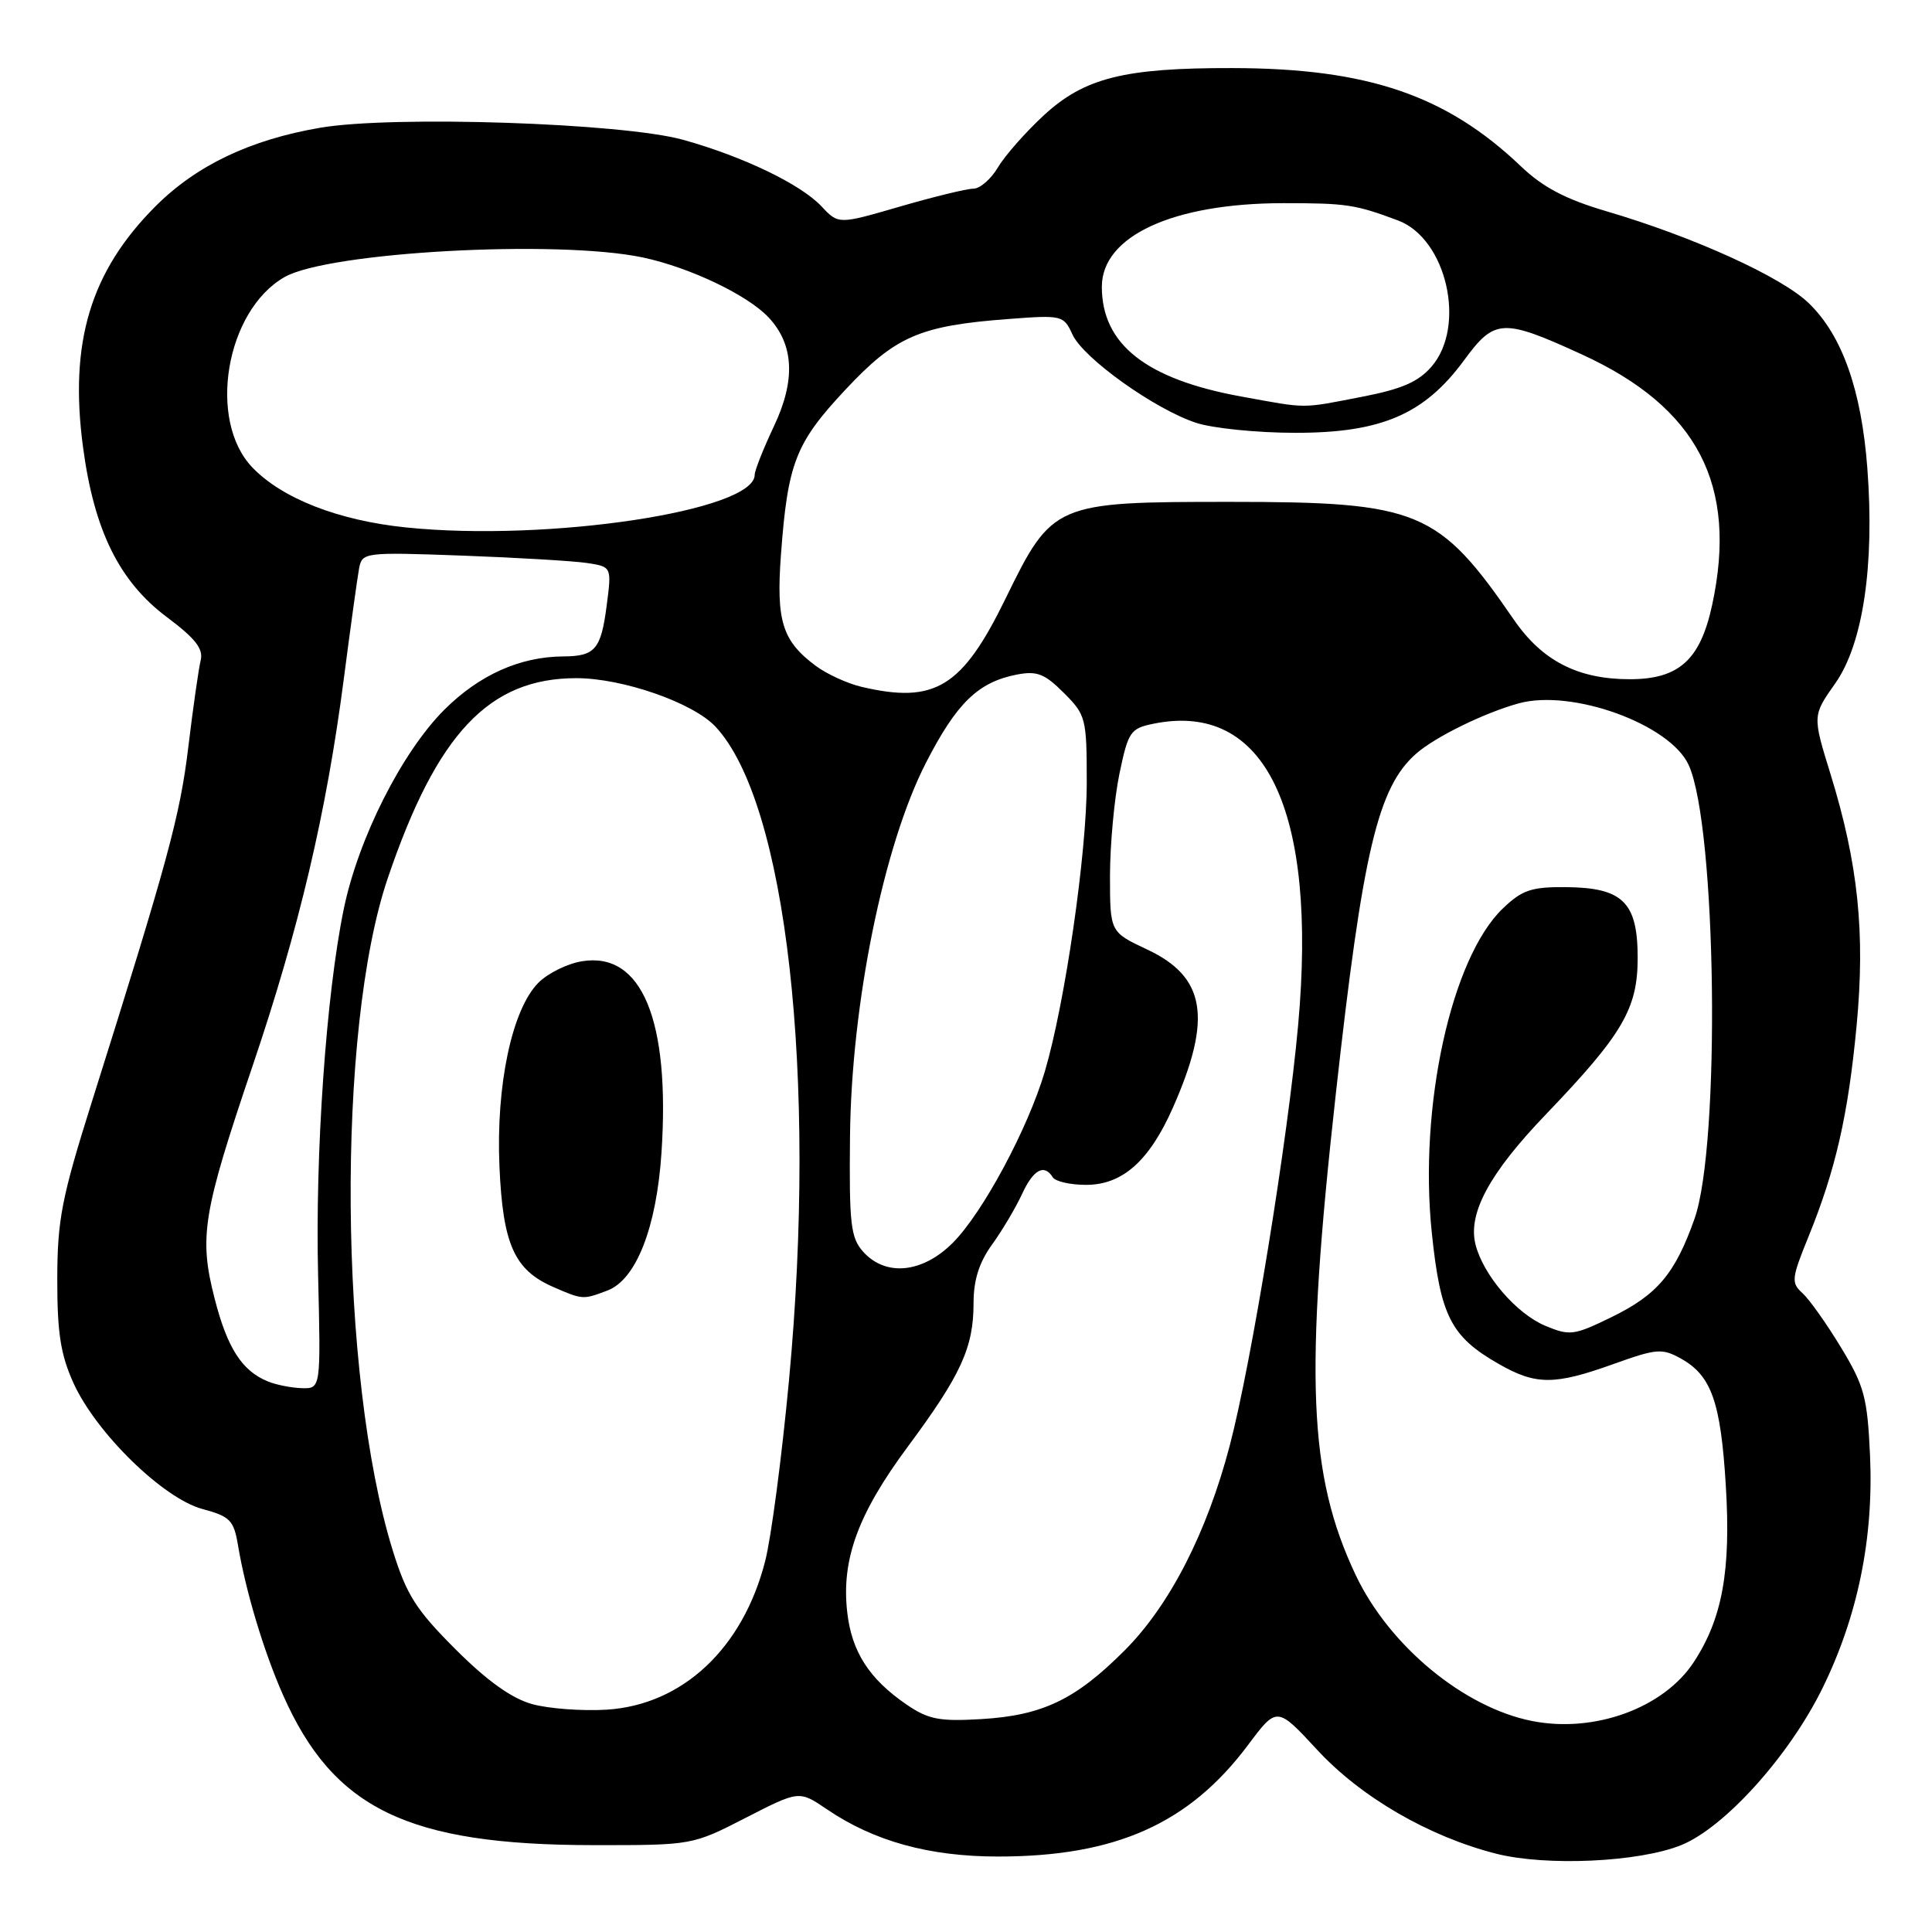 <?xml version="1.0" encoding="UTF-8" standalone="no"?>
<!DOCTYPE svg PUBLIC "-//W3C//DTD SVG 1.1//EN" "http://www.w3.org/Graphics/SVG/1.1/DTD/svg11.dtd" >
<svg xmlns="http://www.w3.org/2000/svg" xmlns:xlink="http://www.w3.org/1999/xlink" version="1.1" viewBox="0 0 256 256">
 <g >
 <path fill="currentColor"
d=" M 222.74 244.50 C 228.50 242.18 237.05 232.70 241.46 223.75 C 246.16 214.20 248.28 203.84 247.79 192.88 C 247.44 185.17 247.03 183.64 243.95 178.56 C 242.05 175.42 239.76 172.19 238.85 171.36 C 237.32 169.98 237.37 169.43 239.62 163.90 C 243.24 155.00 244.89 147.74 246.01 135.91 C 247.17 123.61 246.22 114.45 242.55 102.56 C 240.16 94.83 240.16 94.83 243.18 90.55 C 246.86 85.33 248.41 74.90 247.43 62.00 C 246.64 51.64 244.09 44.45 239.69 40.19 C 236.09 36.69 224.39 31.38 212.82 27.98 C 207.43 26.39 204.44 24.82 201.50 22.01 C 191.62 12.60 181.18 9.05 163.30 9.02 C 148.97 8.99 143.70 10.31 138.31 15.28 C 135.90 17.51 133.16 20.61 132.24 22.17 C 131.32 23.72 129.86 25.00 128.98 25.00 C 128.11 25.00 123.73 26.07 119.25 27.37 C 111.10 29.74 111.10 29.74 108.86 27.35 C 106.09 24.40 98.44 20.73 90.50 18.52 C 82.46 16.29 51.99 15.28 42.41 16.93 C 33.14 18.52 26.04 21.91 20.62 27.32 C 11.99 35.96 9.15 45.35 11.00 59.24 C 12.47 70.31 15.81 77.07 22.15 81.80 C 25.89 84.60 26.97 85.98 26.59 87.50 C 26.32 88.60 25.58 93.78 24.95 99.00 C 23.85 108.13 22.24 114.04 12.17 146.00 C 8.17 158.70 7.60 161.62 7.59 169.50 C 7.58 176.61 8.03 179.50 9.74 183.27 C 12.74 189.88 21.62 198.55 26.82 199.95 C 30.50 200.94 30.98 201.44 31.54 204.78 C 32.56 210.87 34.96 218.85 37.50 224.59 C 44.18 239.70 54.04 244.47 78.62 244.49 C 91.73 244.50 91.73 244.50 98.81 240.87 C 105.89 237.24 105.89 237.24 109.57 239.74 C 115.81 243.98 123.13 246.00 132.26 246.00 C 147.82 246.00 157.55 241.66 165.35 231.25 C 169.20 226.10 169.20 226.10 174.54 231.87 C 180.35 238.15 189.32 243.35 198.23 245.62 C 204.88 247.31 217.14 246.75 222.74 244.50 Z  M 203.00 228.04 C 193.95 226.25 184.07 218.07 179.63 208.69 C 173.37 195.44 172.83 182.49 177.01 144.87 C 180.57 112.80 182.57 104.33 187.64 99.87 C 190.16 97.65 196.69 94.45 201.23 93.20 C 208.30 91.25 221.30 95.97 223.76 101.37 C 227.46 109.48 228.00 151.72 224.53 161.50 C 221.96 168.77 219.61 171.55 213.59 174.50 C 208.55 176.96 208.02 177.03 204.75 175.67 C 200.91 174.06 196.52 168.94 195.51 164.89 C 194.48 160.78 197.36 155.45 204.84 147.66 C 215.02 137.04 217.00 133.66 217.00 126.92 C 217.00 119.56 215.04 117.62 207.52 117.55 C 202.92 117.51 201.70 117.92 199.14 120.37 C 192.30 126.91 187.98 146.64 189.72 163.34 C 190.87 174.40 192.25 177.11 198.59 180.73 C 203.52 183.55 205.96 183.55 213.77 180.75 C 219.54 178.68 220.24 178.63 222.77 180.04 C 226.78 182.29 228.01 185.79 228.68 196.87 C 229.37 208.12 228.22 214.46 224.44 220.23 C 220.45 226.33 211.25 229.68 203.00 228.04 Z  M 120.09 225.84 C 115.16 222.45 112.85 218.86 112.26 213.61 C 111.47 206.64 113.69 200.59 120.29 191.69 C 127.34 182.18 129.00 178.56 129.00 172.68 C 129.00 169.61 129.74 167.27 131.46 164.90 C 132.81 163.03 134.58 160.04 135.41 158.25 C 136.91 154.97 138.37 154.17 139.50 156.00 C 139.84 156.55 141.83 157.00 143.91 157.00 C 148.74 157.00 152.30 153.83 155.43 146.74 C 160.66 134.89 159.76 129.44 151.98 125.80 C 147.08 123.50 147.08 123.50 147.08 116.00 C 147.09 111.88 147.65 105.82 148.33 102.53 C 149.49 96.96 149.78 96.52 152.83 95.90 C 167.66 92.87 174.59 107.29 172.01 135.83 C 170.64 151.02 165.84 180.51 162.96 191.50 C 159.93 203.09 154.98 212.73 149.00 218.71 C 142.50 225.22 138.12 227.31 130.00 227.79 C 124.45 228.12 123.00 227.83 120.09 225.84 Z  M 70.50 225.80 C 67.78 225.04 64.53 222.71 60.35 218.53 C 55.13 213.31 53.87 211.34 52.04 205.44 C 44.89 182.37 44.55 136.44 51.39 116.34 C 57.90 97.17 64.81 89.86 76.37 89.86 C 82.49 89.86 91.81 93.10 94.79 96.27 C 104.22 106.31 108.31 142.57 104.55 182.85 C 103.61 192.94 102.19 203.74 101.39 206.85 C 98.44 218.41 90.45 225.90 80.40 226.54 C 77.16 226.74 72.70 226.41 70.50 225.80 Z  M 80.49 171.00 C 84.29 169.56 86.99 162.68 87.65 152.74 C 88.81 135.17 85.05 126.08 77.13 127.37 C 75.19 127.68 72.59 128.96 71.34 130.22 C 67.84 133.74 65.71 143.79 66.18 154.56 C 66.63 164.90 68.15 168.29 73.33 170.54 C 77.21 172.23 77.25 172.23 80.49 171.00 Z  M 35.50 183.05 C 32.06 181.65 30.12 178.63 28.44 172.07 C 26.34 163.89 26.86 160.76 33.46 141.27 C 39.63 123.06 43.25 107.70 45.55 90.00 C 46.44 83.12 47.36 76.52 47.58 75.32 C 47.99 73.19 48.26 73.15 61.25 73.62 C 68.54 73.89 75.97 74.33 77.78 74.60 C 81.06 75.10 81.06 75.10 80.38 80.30 C 79.63 86.05 78.85 86.96 74.62 86.98 C 68.89 87.02 63.53 89.42 58.90 94.02 C 53.26 99.64 47.46 111.12 45.54 120.50 C 43.22 131.77 41.75 152.79 42.15 168.97 C 42.51 184.00 42.51 184.00 40.01 183.94 C 38.63 183.90 36.60 183.50 35.50 183.05 Z  M 114.40 165.89 C 112.72 164.02 112.51 162.26 112.63 150.64 C 112.80 133.08 117.07 112.04 122.69 101.08 C 126.76 93.15 129.59 90.40 134.71 89.39 C 137.40 88.87 138.41 89.26 140.96 91.81 C 143.89 94.73 144.00 95.17 144.00 103.67 C 144.00 113.09 141.12 132.93 138.44 142.00 C 136.18 149.60 130.21 160.72 126.24 164.69 C 122.24 168.69 117.38 169.18 114.40 165.89 Z  M 114.12 91.00 C 112.27 90.56 109.57 89.32 108.12 88.25 C 103.66 84.94 102.83 82.32 103.48 73.50 C 104.38 61.34 105.41 58.71 111.99 51.67 C 118.66 44.54 121.84 43.16 133.62 42.27 C 140.73 41.73 140.94 41.78 142.10 44.31 C 143.53 47.46 153.01 54.23 158.50 56.03 C 160.70 56.75 166.59 57.35 171.59 57.35 C 183.02 57.37 188.73 54.91 194.00 47.73 C 198.05 42.21 199.11 42.16 209.62 46.97 C 224.94 53.99 230.28 64.25 226.88 80.11 C 225.31 87.44 222.48 90.00 215.95 90.00 C 209.08 90.00 204.35 87.57 200.60 82.12 C 190.60 67.58 188.01 66.50 163.00 66.50 C 139.74 66.50 139.44 66.63 133.24 79.32 C 127.49 91.10 123.88 93.30 114.12 91.00 Z  M 53.81 69.89 C 44.84 68.97 37.39 66.06 33.43 61.93 C 27.46 55.69 29.91 41.18 37.69 36.72 C 43.51 33.38 73.86 31.72 85.20 34.12 C 91.41 35.44 99.10 39.11 101.86 42.08 C 105.21 45.67 105.44 50.39 102.55 56.48 C 101.15 59.45 100.00 62.34 100.00 62.92 C 100.00 67.69 72.63 71.82 53.81 69.89 Z  M 164.47 52.54 C 151.87 50.25 146.00 45.63 146.00 38.00 C 146.00 31.27 155.44 26.93 170.06 26.92 C 178.42 26.92 179.57 27.09 185.24 29.21 C 191.67 31.61 194.33 43.18 189.70 48.56 C 187.94 50.60 185.75 51.56 180.45 52.58 C 172.31 54.16 173.37 54.16 164.47 52.54 Z "/>
</g>
</svg>